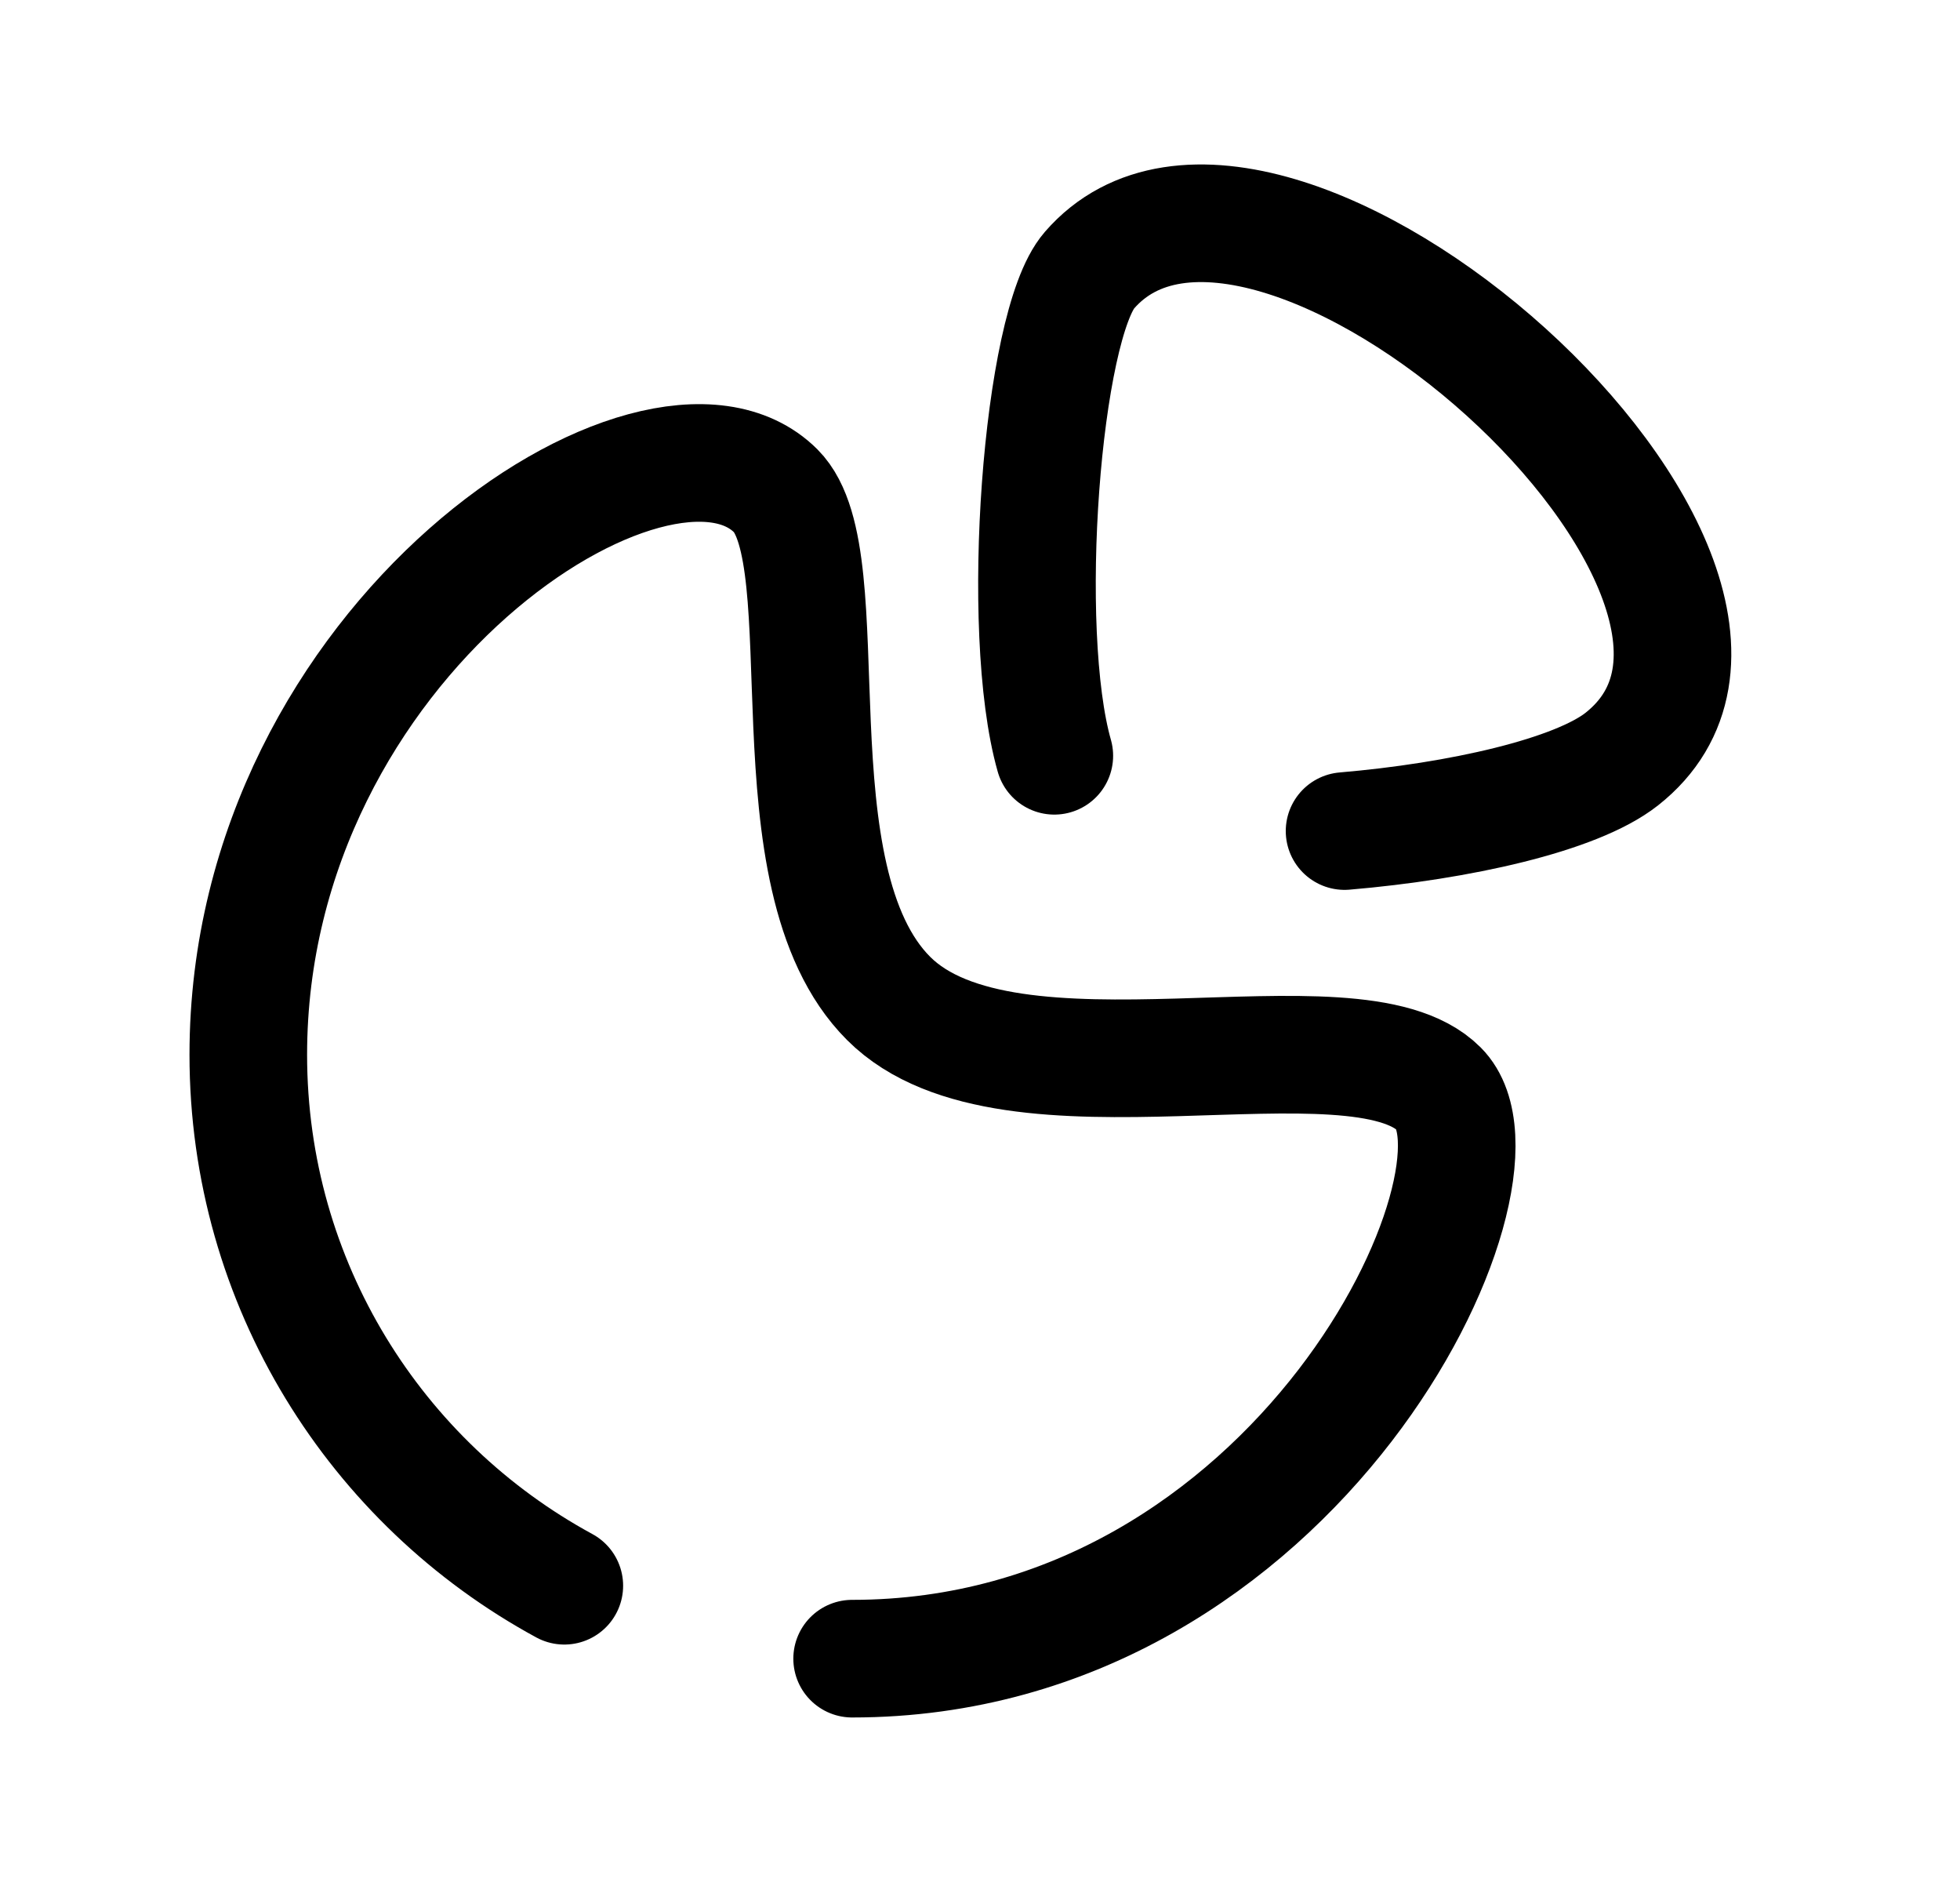 <svg width="25" height="24" viewBox="0 0 25 24" fill="none" xmlns="http://www.w3.org/2000/svg">
<path d="M17.15 10.598C18.612 10.474 20.102 10.14 20.685 9.681C23.543 7.43 16.156 0.844 13.896 3.446C13.287 4.147 12.993 8.04 13.448 9.638" stroke="black" stroke-width="1.5" stroke-linecap="round" stroke-linejoin="round"/>
<path d="M7.198 20.222C4.797 18.918 3.167 16.374 3.167 13.451C3.167 8.151 8.396 4.761 9.895 6.26C10.758 7.123 9.786 11.184 11.334 12.732C12.882 14.281 17.271 12.803 18.355 13.887C19.439 14.971 16.565 21.152 10.869 21.152" stroke="black" stroke-width="1.5" stroke-linecap="round" stroke-linejoin="round"/>
</svg>